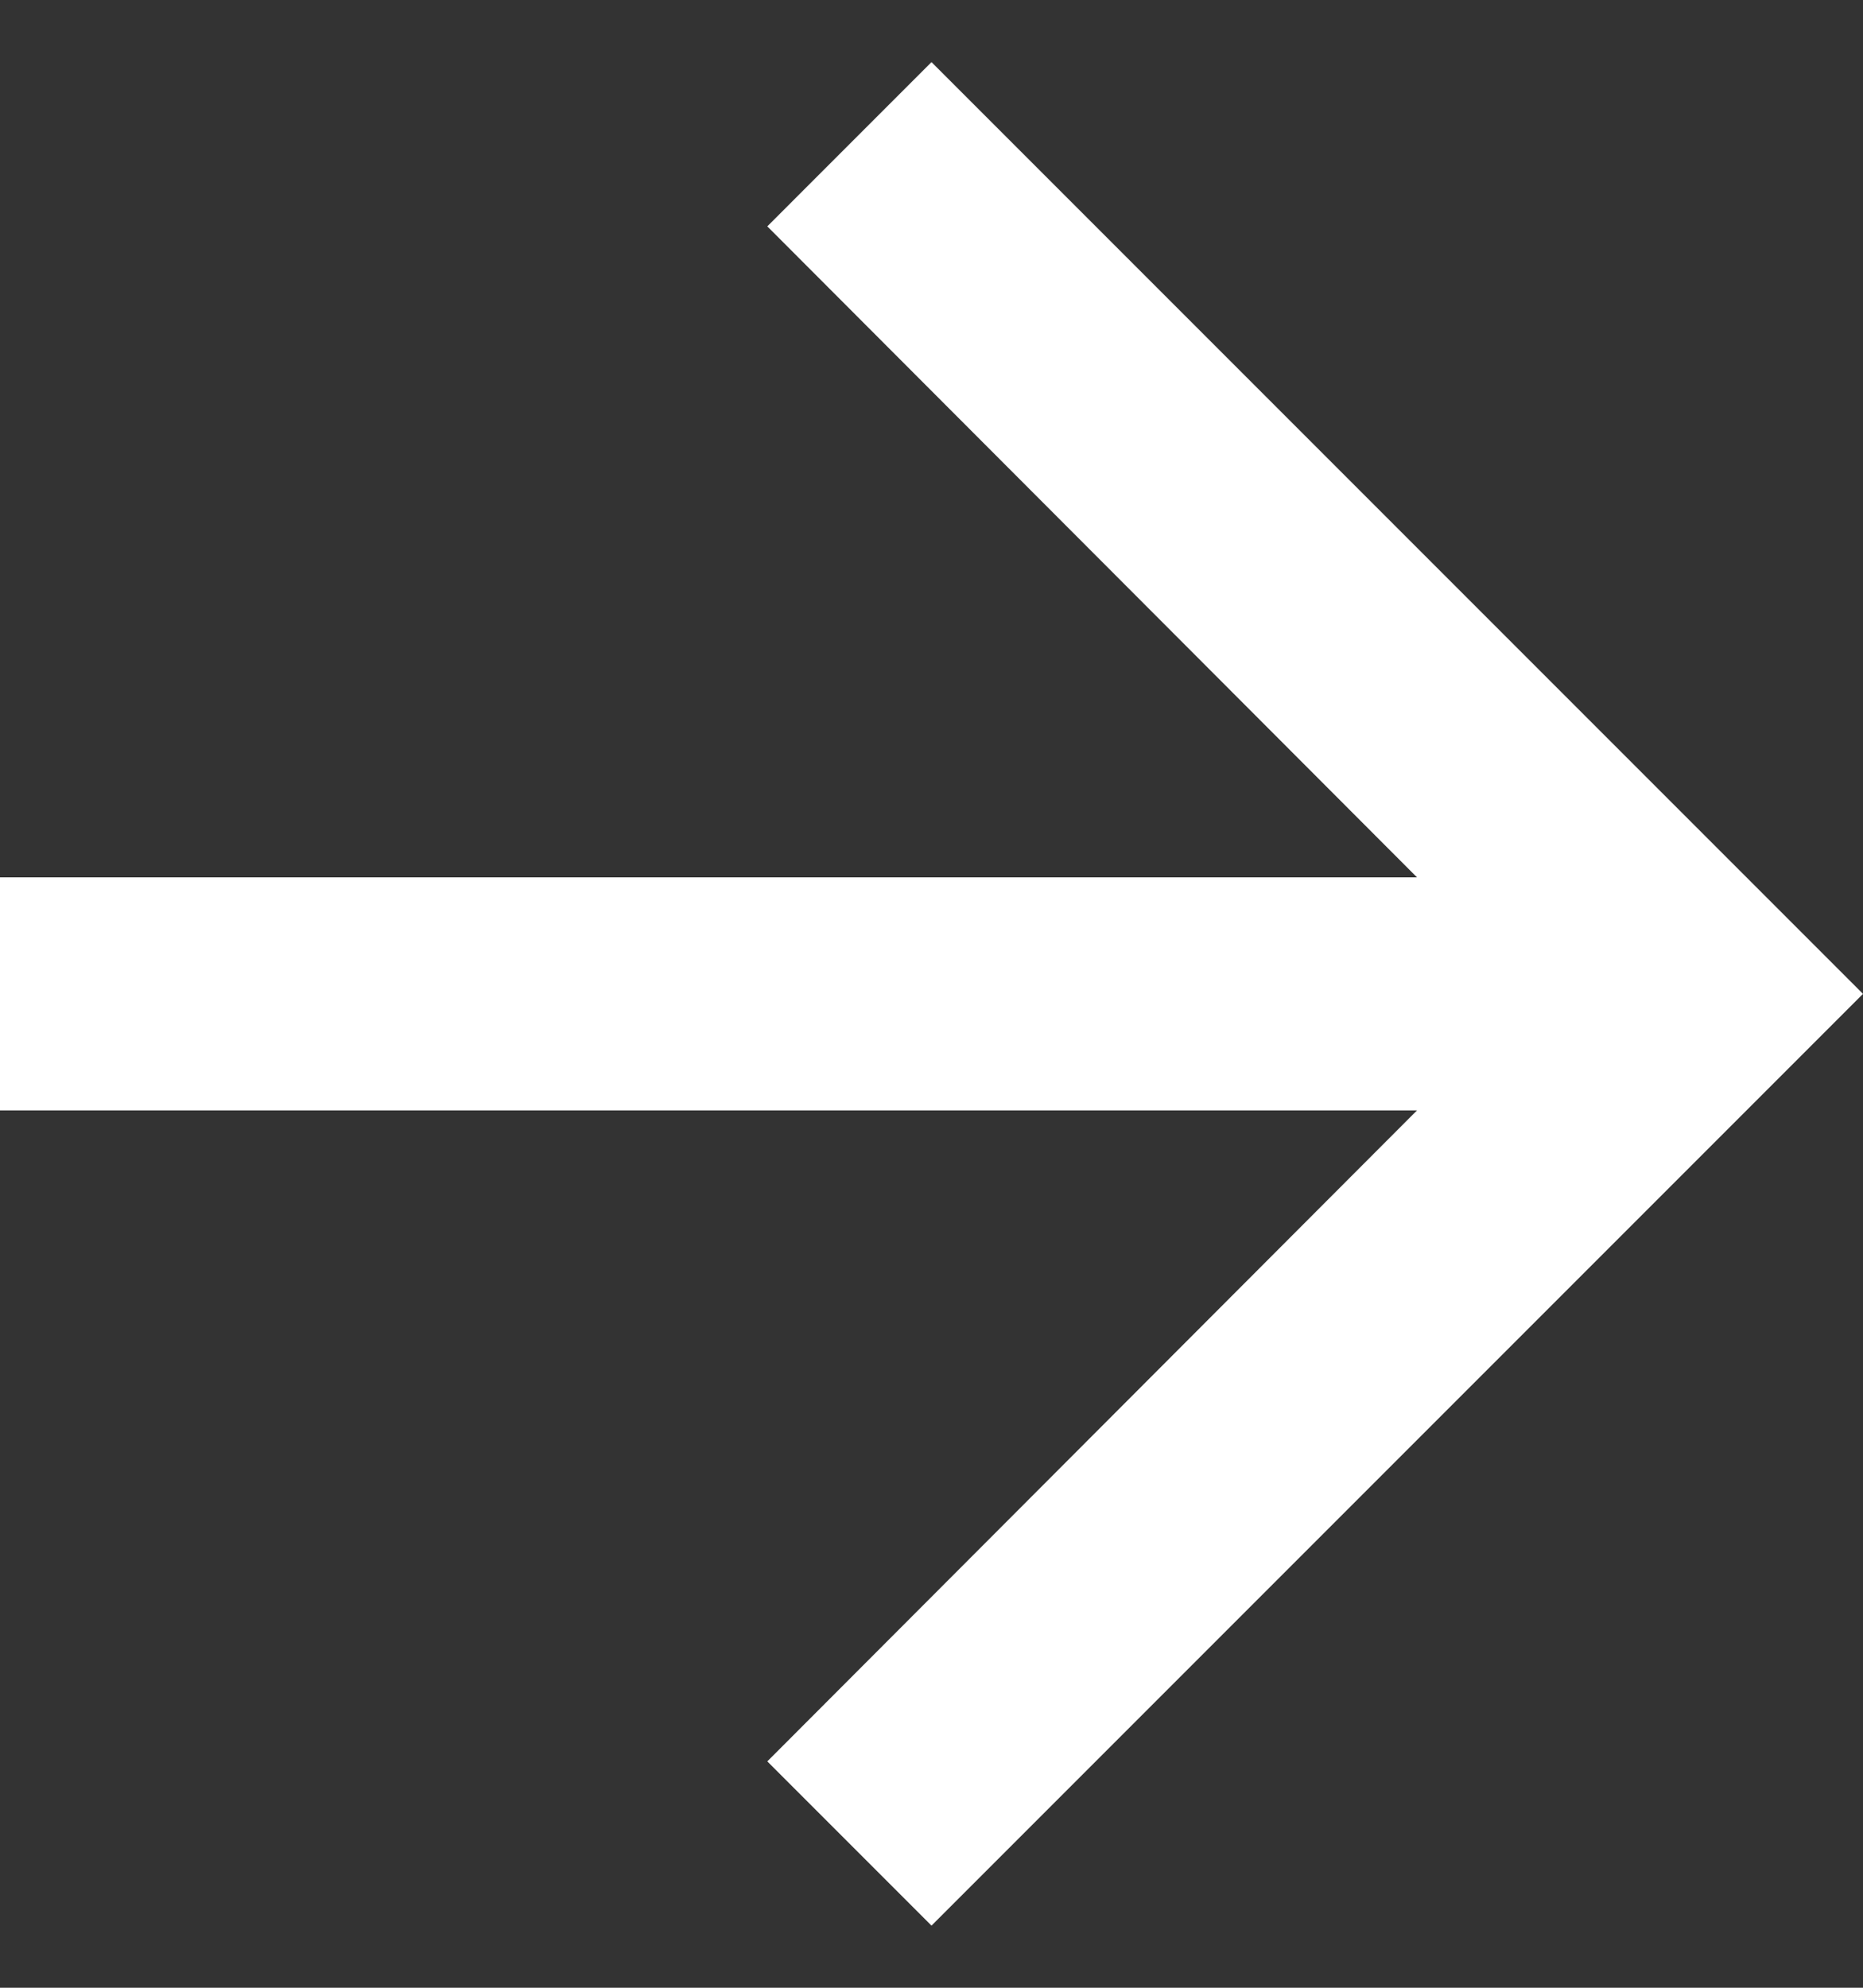 <svg width="15" height="16" viewBox="0 0 15 16" fill="none" xmlns="http://www.w3.org/2000/svg">
<rect x="0" y="0" width="15" height="16" fill="#333333" stroke="none"/>
<path id="Vector" d="M7.5 0.5L6.178 1.822L11.409 7.062H0V8.938H11.409L6.178 14.178L7.5 15.5L15 8L7.5 0.5Z" fill="white"/>
</svg>
